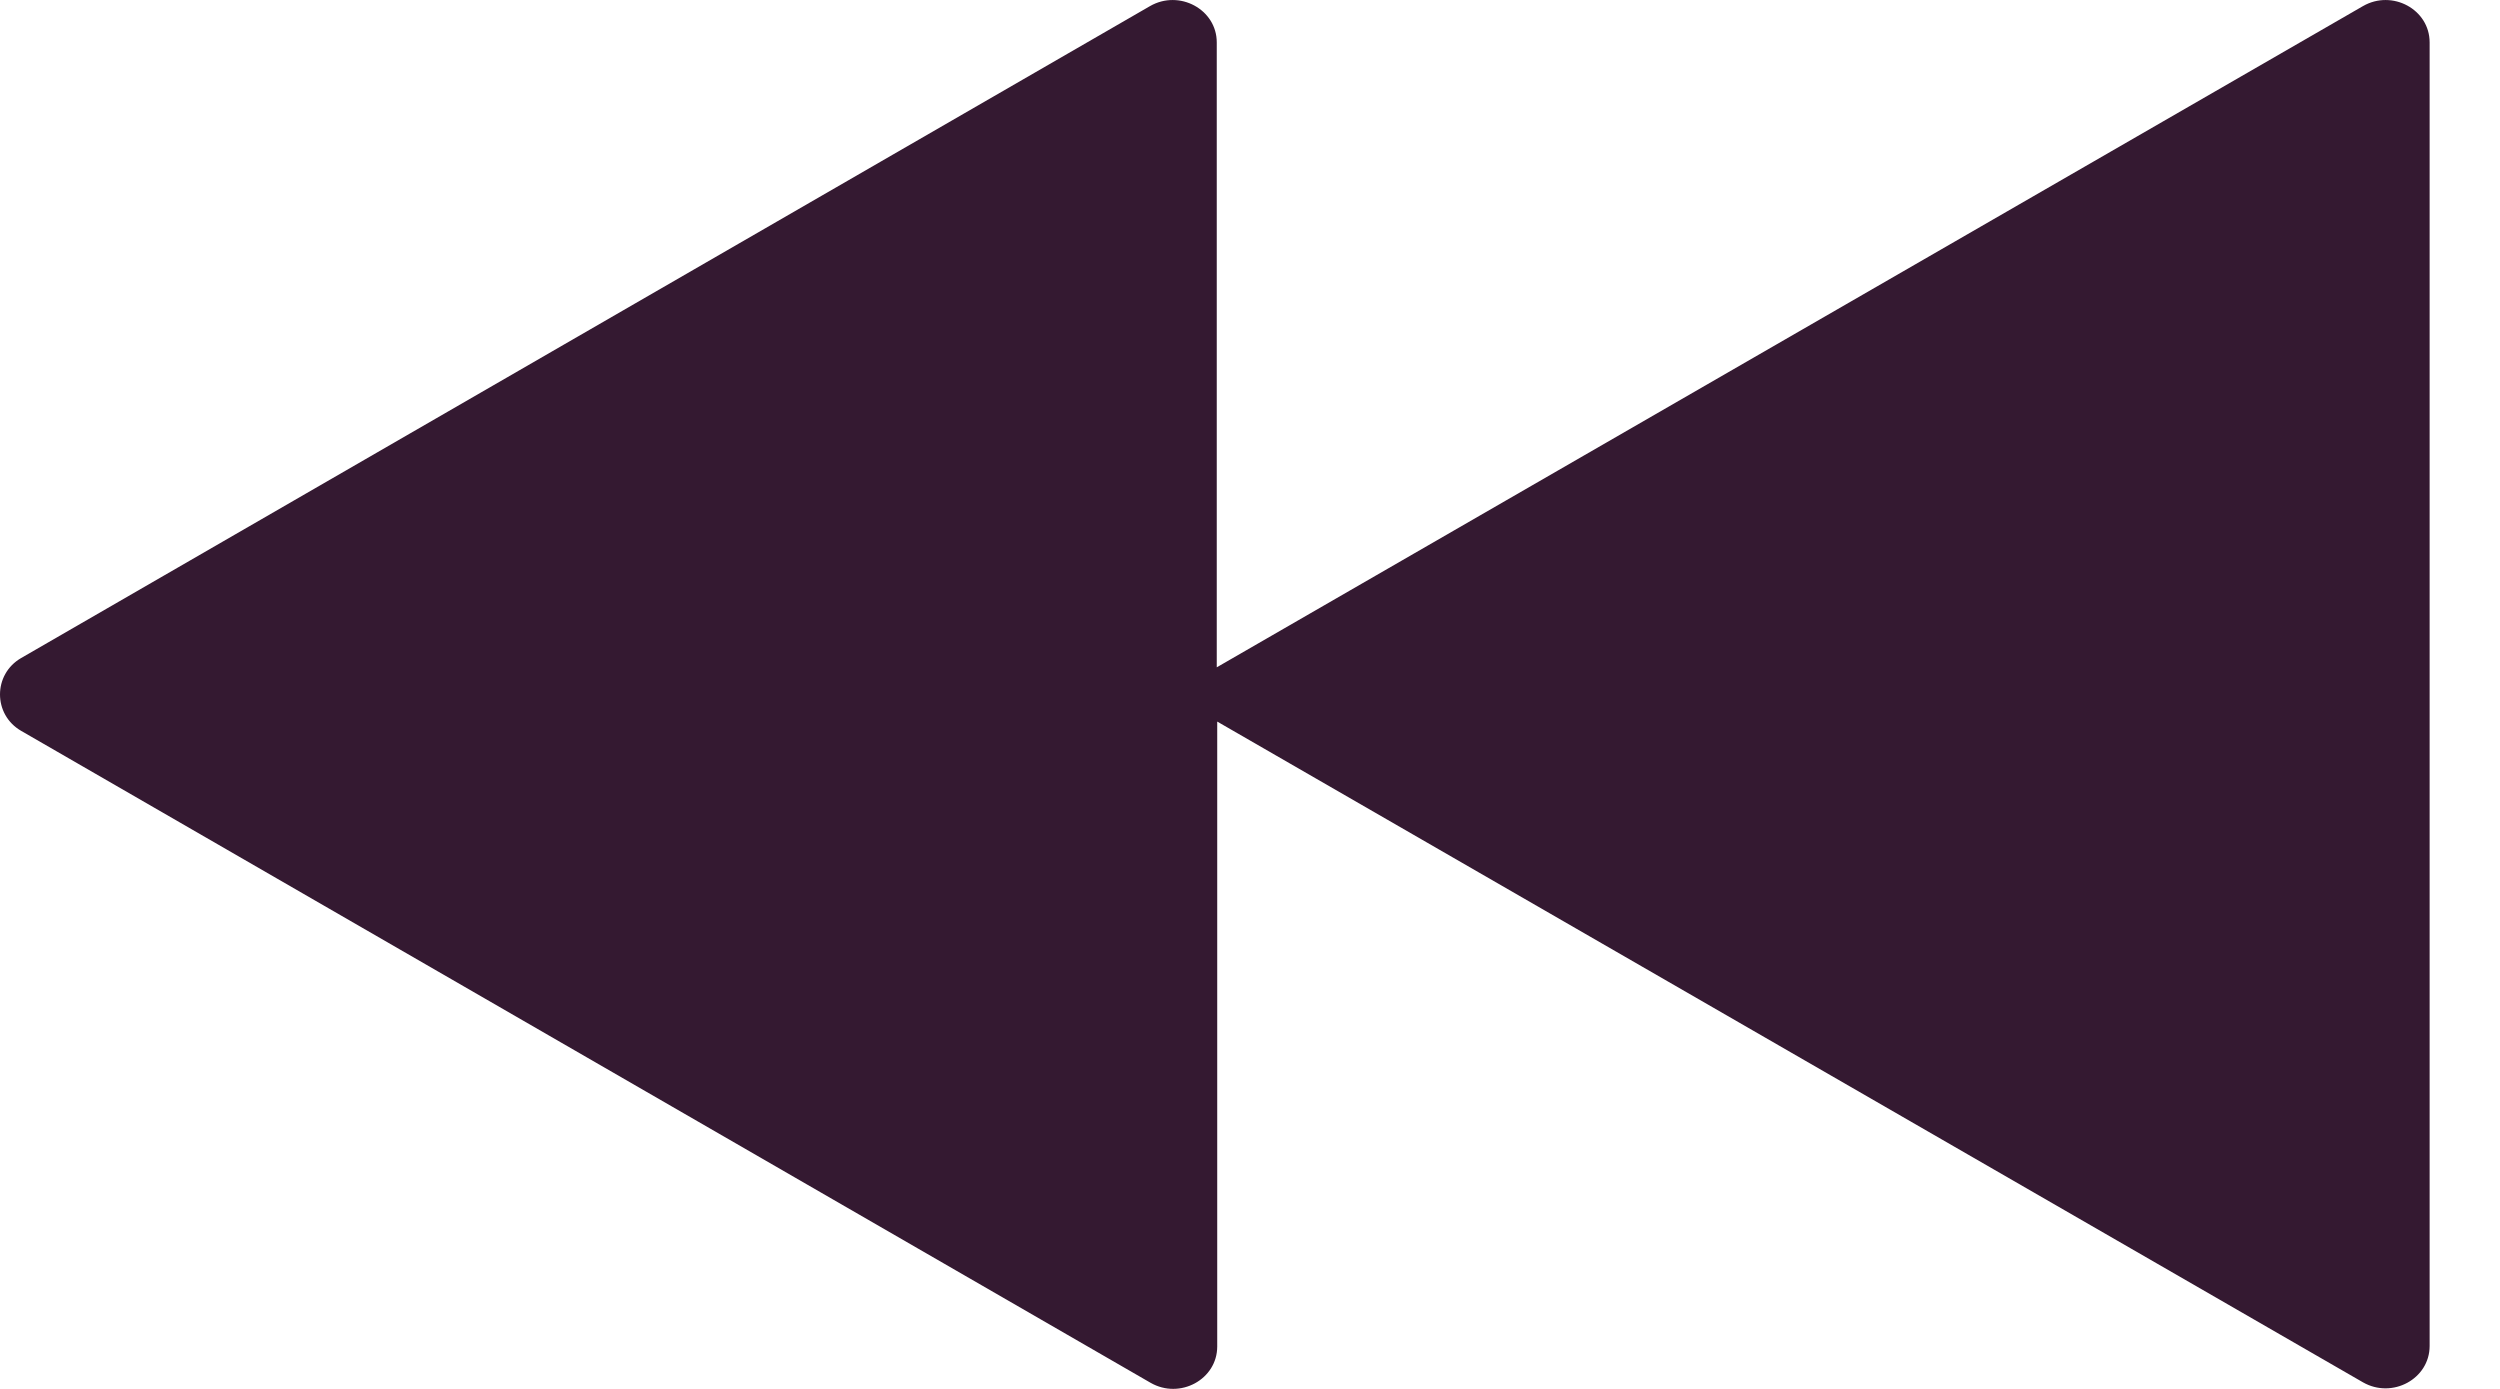 <svg width="27" height="15" viewBox="0 0 27 15" fill="none" xmlns="http://www.w3.org/2000/svg">
<path d="M0.228 7.107L12.42 0.066C12.736 -0.116 13.141 0.101 13.141 0.458V7.207L25.52 0.066C25.836 -0.116 26.24 0.101 26.24 0.458V14.536C26.24 14.893 25.836 15.11 25.52 14.929L13.146 7.793V14.542C13.146 14.899 12.742 15.116 12.426 14.934L0.228 7.893C-0.076 7.717 -0.076 7.283 0.228 7.107Z" fill="#341931"/>
</svg>
